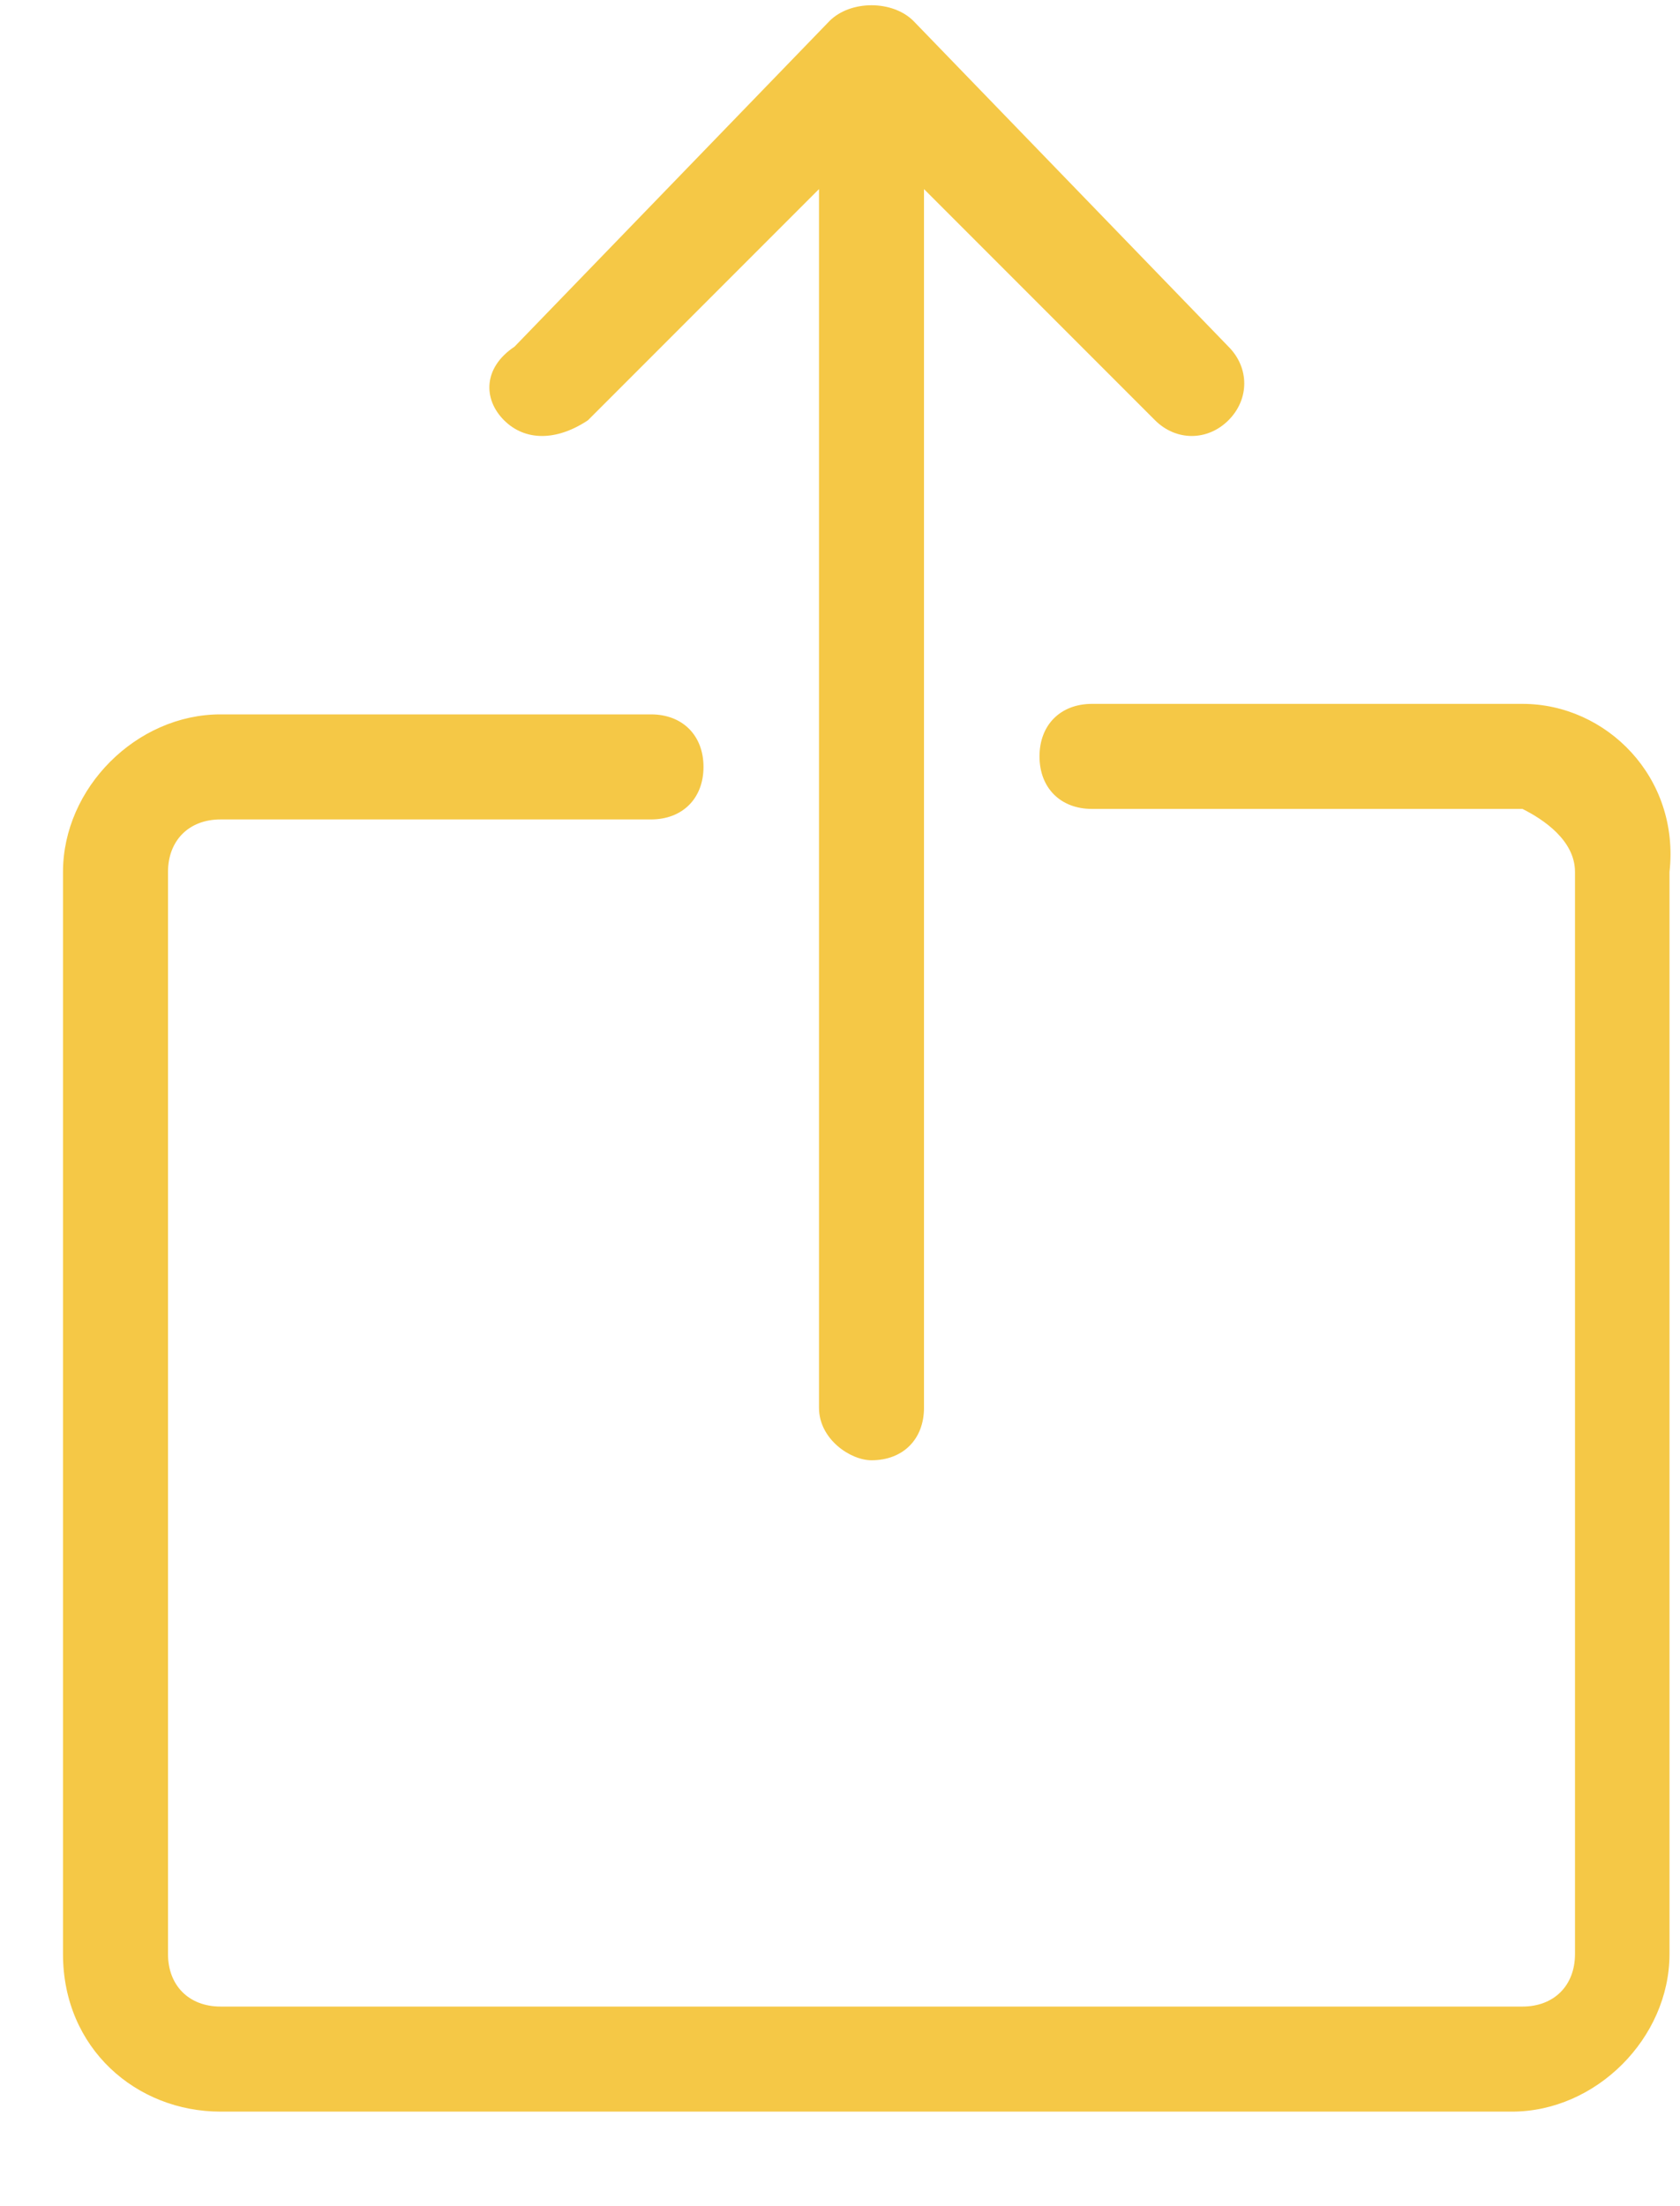 <?xml version="1.0" encoding="utf-8"?>
<!-- Generator: Adobe Illustrator 22.0.0, SVG Export Plug-In . SVG Version: 6.00 Build 0)  -->
<svg version="1.1" id="Layer_1" xmlns="http://www.w3.org/2000/svg" xmlns:xlink="http://www.w3.org/1999/xlink" x="0px" y="0px"
	 viewBox="0 0 16 21" style="enable-background:new 0 0 16 21;" xml:space="preserve">
<style type="text/css">
	.st0{fill:#F5C846;}
</style>
<path id="_-e-загркзить" class="st0" d="M14.5,6.7h-4.1c-0.3,0-0.5,0.2-0.5,0.5c0,0.3,0.2,0.5,0.5,0.5c0,0,0,0,0,0h4.1
	C14.7,7.8,15,8,15,8.3v10.3c0,0.3-0.2,0.5-0.5,0.5h0H2.1c-0.3,0-0.5-0.2-0.5-0.5V8.3c0-0.3,0.2-0.5,0.5-0.5h4.1
	c0.3,0,0.5-0.2,0.5-0.5c0-0.3-0.2-0.5-0.5-0.5c0,0,0,0,0,0H2.1c-0.8,0-1.5,0.7-1.5,1.5v10.3c0,0.9,0.7,1.5,1.5,1.5h12.3
	c0.8,0,1.5-0.7,1.5-1.5V8.3C16,7.4,15.3,6.7,14.5,6.7z M5.6,4l2.2-2.2v11.6c0,0.3,0.3,0.5,0.5,0.5c0.3,0,0.5-0.2,0.5-0.5V1.8L11,4
	c0.2,0.2,0.5,0.2,0.7,0c0.2-0.2,0.2-0.5,0-0.7L8.7,0.2C8.5,0,8.1,0,7.9,0.2L4.9,3.3C4.6,3.5,4.6,3.8,4.8,4S5.3,4.2,5.6,4
	C5.6,4,5.6,4,5.6,4z"/>
</svg>
